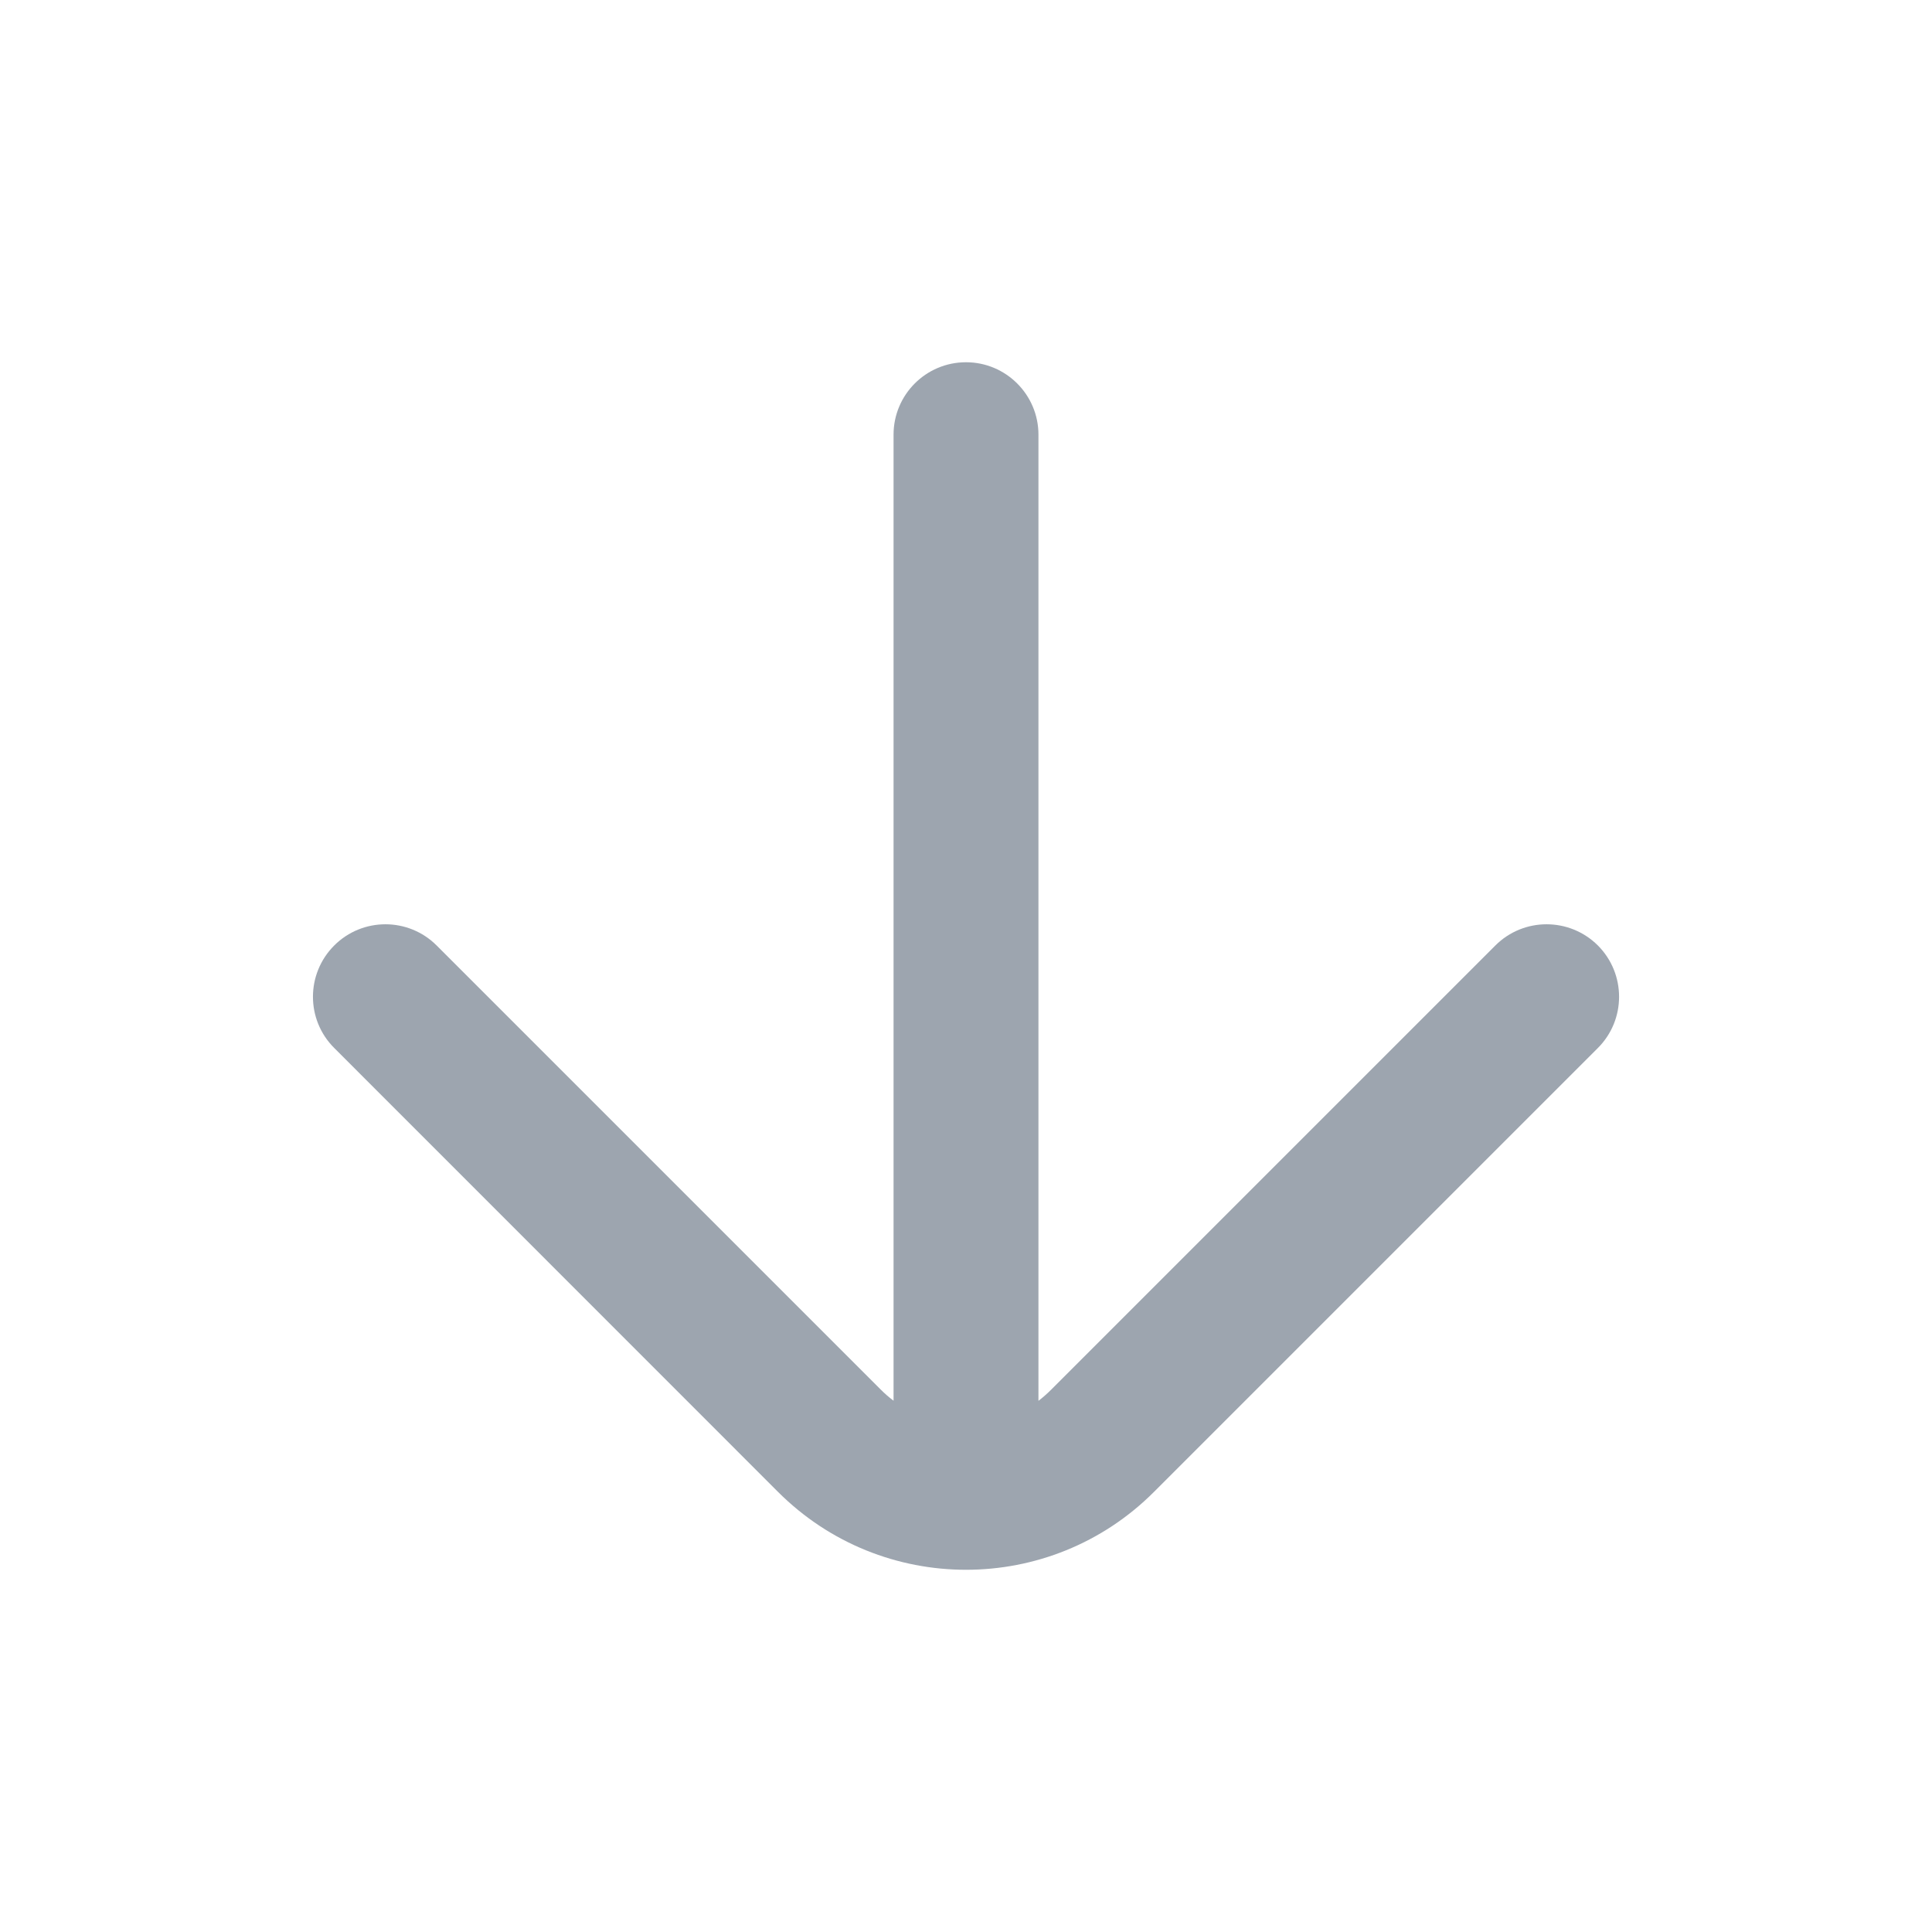 <svg width="16" height="16" viewBox="0 0 16 16" fill="none" xmlns="http://www.w3.org/2000/svg">
<path fill-rule="evenodd" clip-rule="evenodd" d="M8 3C7.668 3 7.4 3.269 7.4 3.6V11.6C7.362 11.572 7.327 11.541 7.293 11.507L3.616 7.83C3.382 7.596 3.002 7.596 2.768 7.83C2.533 8.065 2.533 8.445 2.768 8.679L6.444 12.356C7.304 13.215 8.697 13.215 9.556 12.356L13.233 8.679C13.467 8.445 13.467 8.065 13.233 7.83C12.998 7.596 12.618 7.596 12.384 7.83L8.707 11.507C8.673 11.541 8.637 11.573 8.6 11.601V3.6C8.6 3.269 8.331 3 8 3Z" fill="#9DA5AF"/>
</svg>
